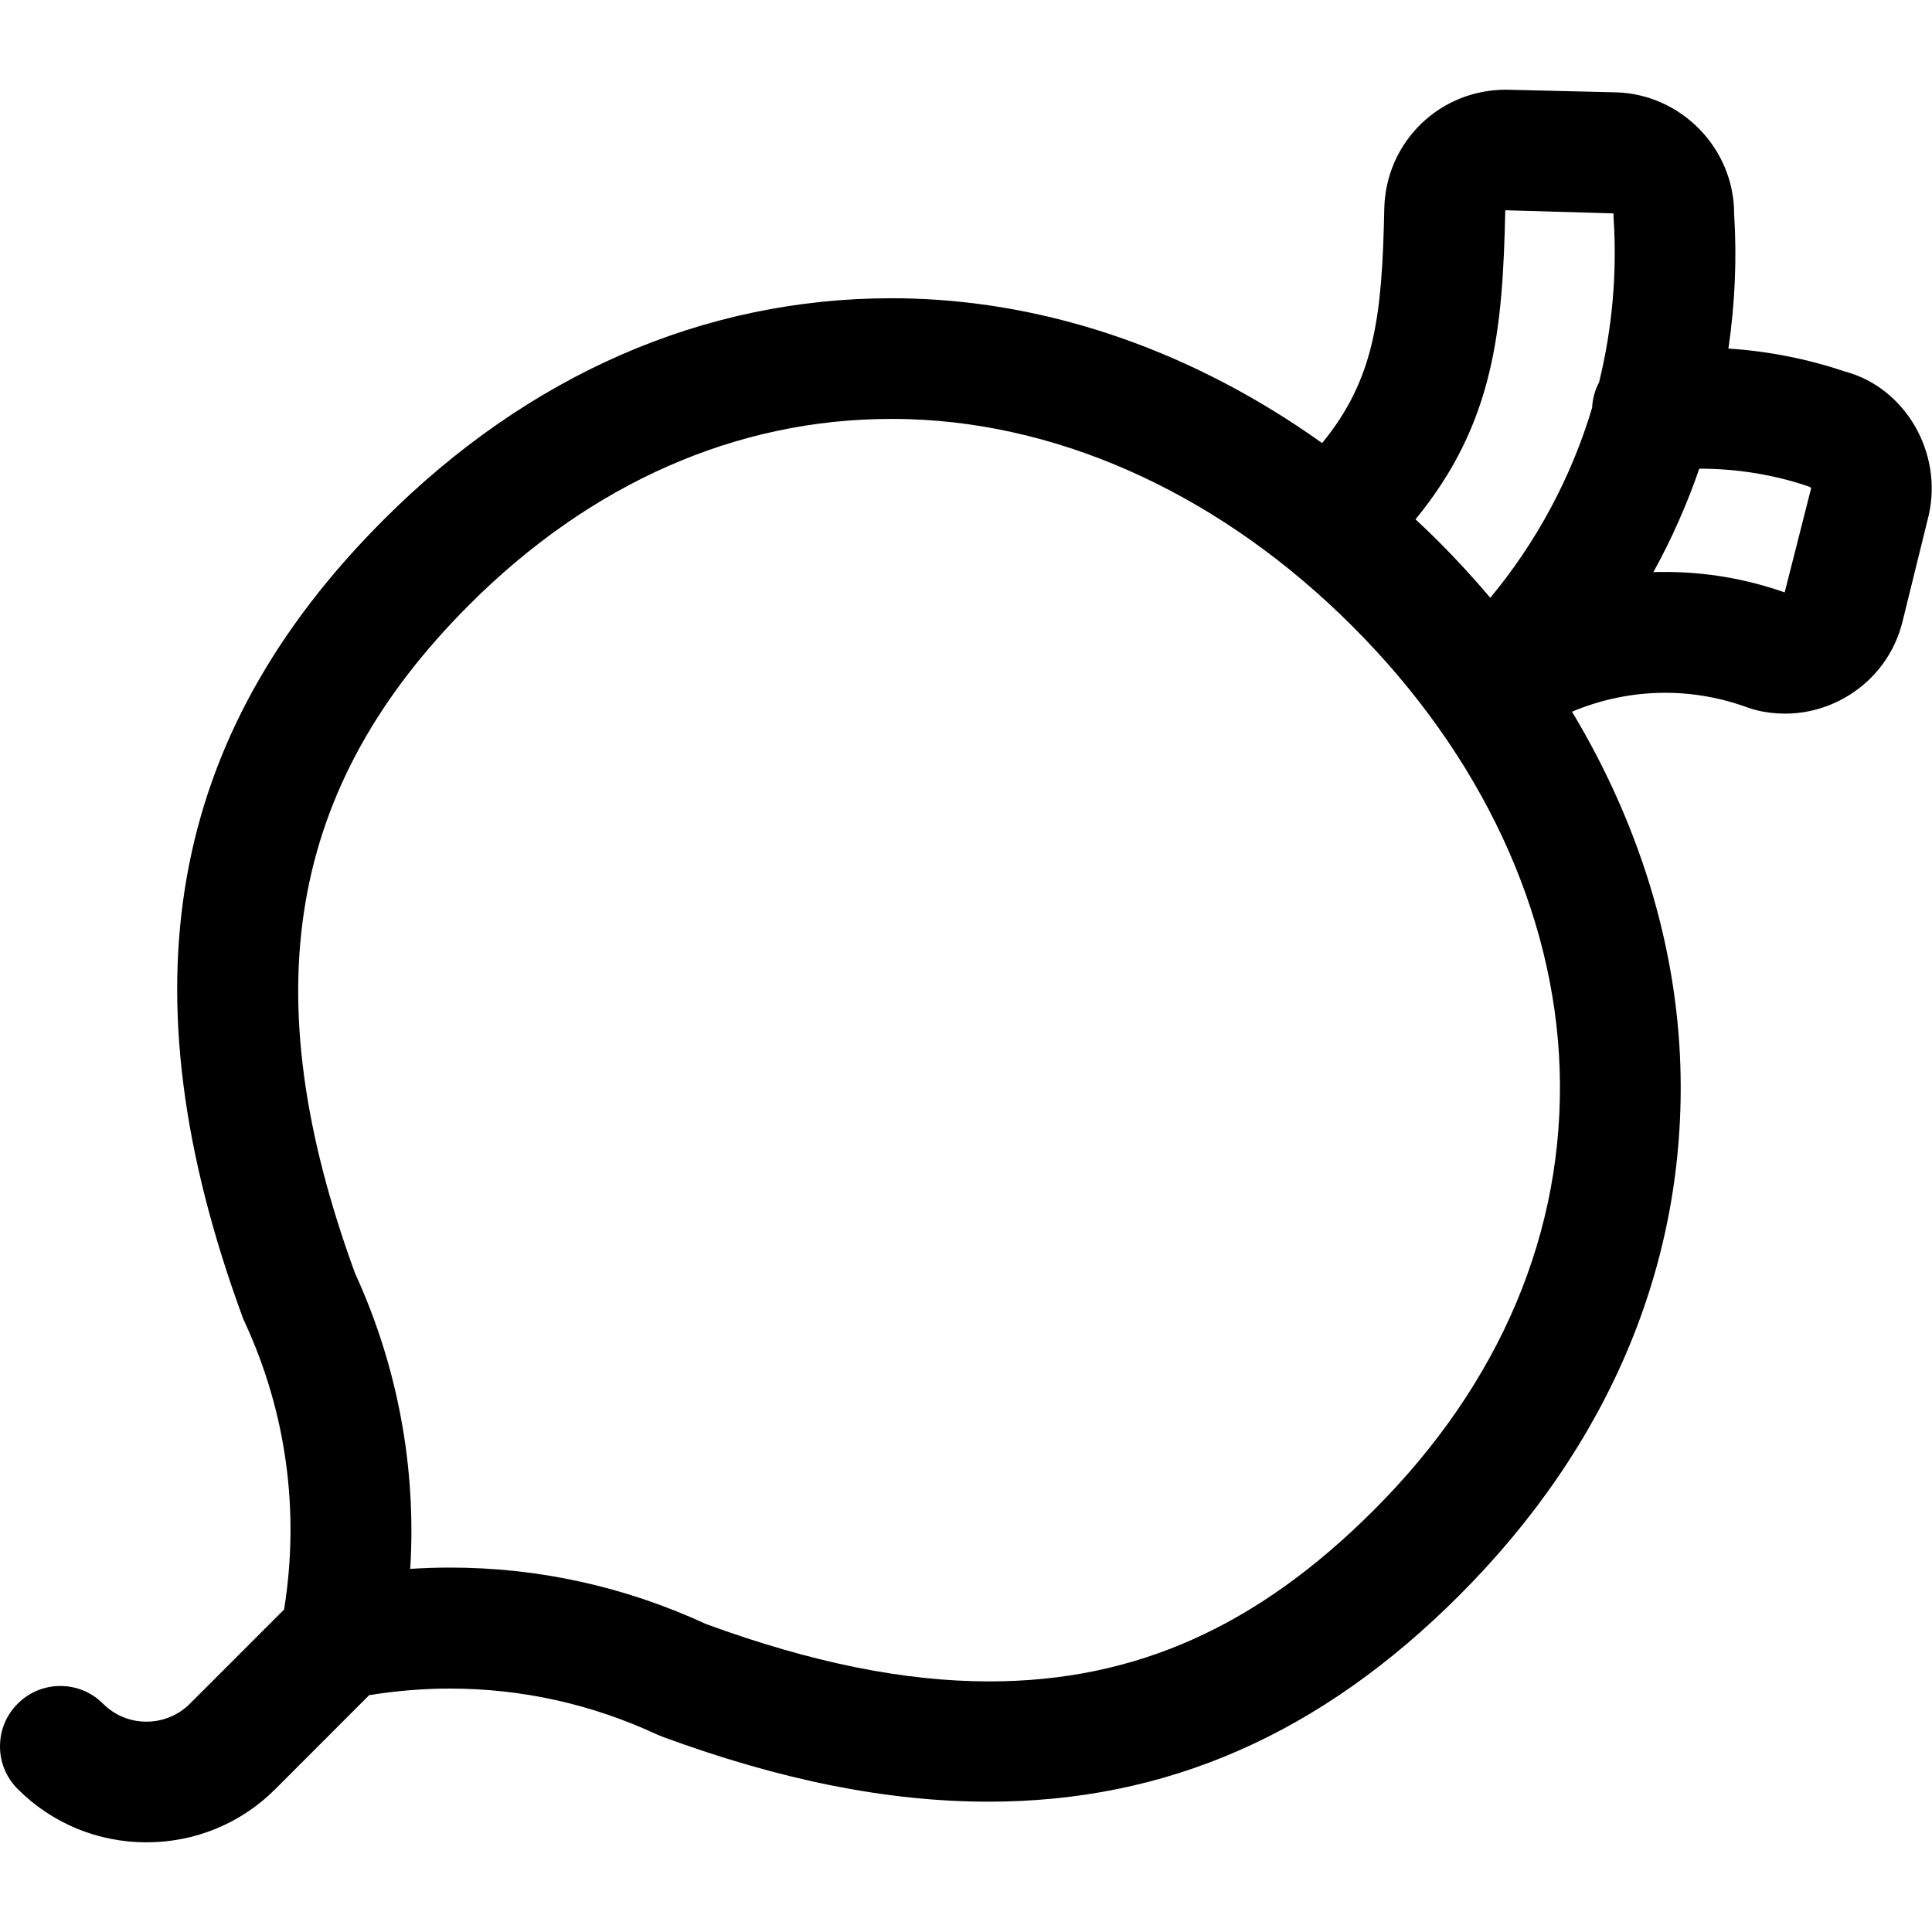 <?xml version="1.0" encoding="utf-8"?>
<!-- Generator: Adobe Illustrator 22.1.0, SVG Export Plug-In . SVG Version: 6.00 Build 0)  -->
<svg version="1.1" id="Regular" xmlns="http://www.w3.org/2000/svg" xmlns:xlink="http://www.w3.org/1999/xlink" x="0px" y="0px"
	 viewBox="0 0 24 24" style="enable-background:new 0 0 24 24;" xml:space="preserve">
<title>vegetables-beet-1</title>
<g>
	<path d="M1.82,22.886c-0.605,0-1.173-0.235-1.6-0.662C0.078,22.082,0,21.894,0,21.694s0.078-0.389,0.22-0.53
		c0.141-0.142,0.33-0.22,0.53-0.22s0.389,0.078,0.53,0.22c0.144,0.144,0.335,0.223,0.539,0.223c0.204,0,0.396-0.079,0.54-0.223
		l1.17-1.17c0.197-1.222,0.028-2.456-0.492-3.576c-0.009-0.019-0.016-0.037-0.023-0.055c-1.495-4.069-0.938-7.218,1.755-9.91
		c1.797-1.798,3.976-2.748,6.303-2.748c0.088,0,0.177,0.001,0.265,0.004c1.764,0.056,3.515,0.675,5.087,1.795
		c0.654-0.798,0.745-1.575,0.772-2.914c0.01-0.408,0.177-0.784,0.468-1.062c0.281-0.267,0.652-0.414,1.045-0.414
		c0.002,0,1.363,0.033,1.363,0.033c0.813,0.021,1.473,0.7,1.47,1.513c0.035,0.544,0.011,1.108-0.071,1.67
		c0.495,0.032,0.98,0.128,1.447,0.285c0.746,0.198,1.223,1.006,1.039,1.795l-0.323,1.31c-0.096,0.391-0.339,0.72-0.684,0.928
		c-0.236,0.142-0.504,0.217-0.776,0.217l0,0c-0.122,0-0.245-0.015-0.364-0.045c-0.026-0.006-0.059-0.016-0.083-0.025
		c-0.337-0.125-0.687-0.189-1.041-0.189c-0.398,0-0.792,0.081-1.158,0.235c0.835,1.389,1.299,2.903,1.346,4.403
		c0.076,2.427-0.873,4.7-2.745,6.573c-1.723,1.725-3.636,2.564-5.847,2.564c-1.252,0-2.579-0.264-4.057-0.808
		c-0.022-0.009-0.04-0.016-0.058-0.024c-0.817-0.38-1.684-0.573-2.578-0.573c-0.333,0-0.67,0.028-1.003,0.082l-1.166,1.167
		C2.994,22.651,2.425,22.886,1.82,22.886z M8.772,20.175c1.309,0.479,2.46,0.712,3.519,0.712c1.808,0,3.326-0.677,4.778-2.131
		c1.572-1.572,2.369-3.462,2.306-5.465c-0.062-1.956-0.976-3.914-2.574-5.511c-1.598-1.598-3.555-2.512-5.511-2.573
		c-0.074-0.002-0.147-0.003-0.221-0.003c-1.918,0-3.73,0.798-5.24,2.309c-2.255,2.255-2.693,4.816-1.419,8.303
		c0.53,1.155,0.764,2.416,0.686,3.673c0.163-0.01,0.326-0.016,0.488-0.016C6.687,19.472,7.76,19.708,8.772,20.175z M17.584,6.451
		c0.099,0.092,0.191,0.181,0.278,0.267c0.226,0.226,0.444,0.463,0.651,0.708c0.575-0.692,1.008-1.5,1.265-2.361
		c0.005-0.11,0.034-0.217,0.086-0.315c0.164-0.668,0.225-1.352,0.181-2.035c-0.001-0.02-0.002-0.042-0.001-0.064l-1.339-0.039
		c-0.004,0-0.005,0.001-0.006,0.002C18.667,4.092,18.565,5.256,17.584,6.451z M20.683,7.105c0.507,0,1.007,0.085,1.487,0.254
		l0.33-1.3c-0.008-0.002-0.03-0.015-0.038-0.018c-0.432-0.146-0.887-0.219-1.351-0.219c-0.001,0-0.001,0-0.002,0
		c-0.153,0.445-0.344,0.875-0.57,1.285C20.588,7.105,20.636,7.105,20.683,7.105z"/>
</g>
</svg>
